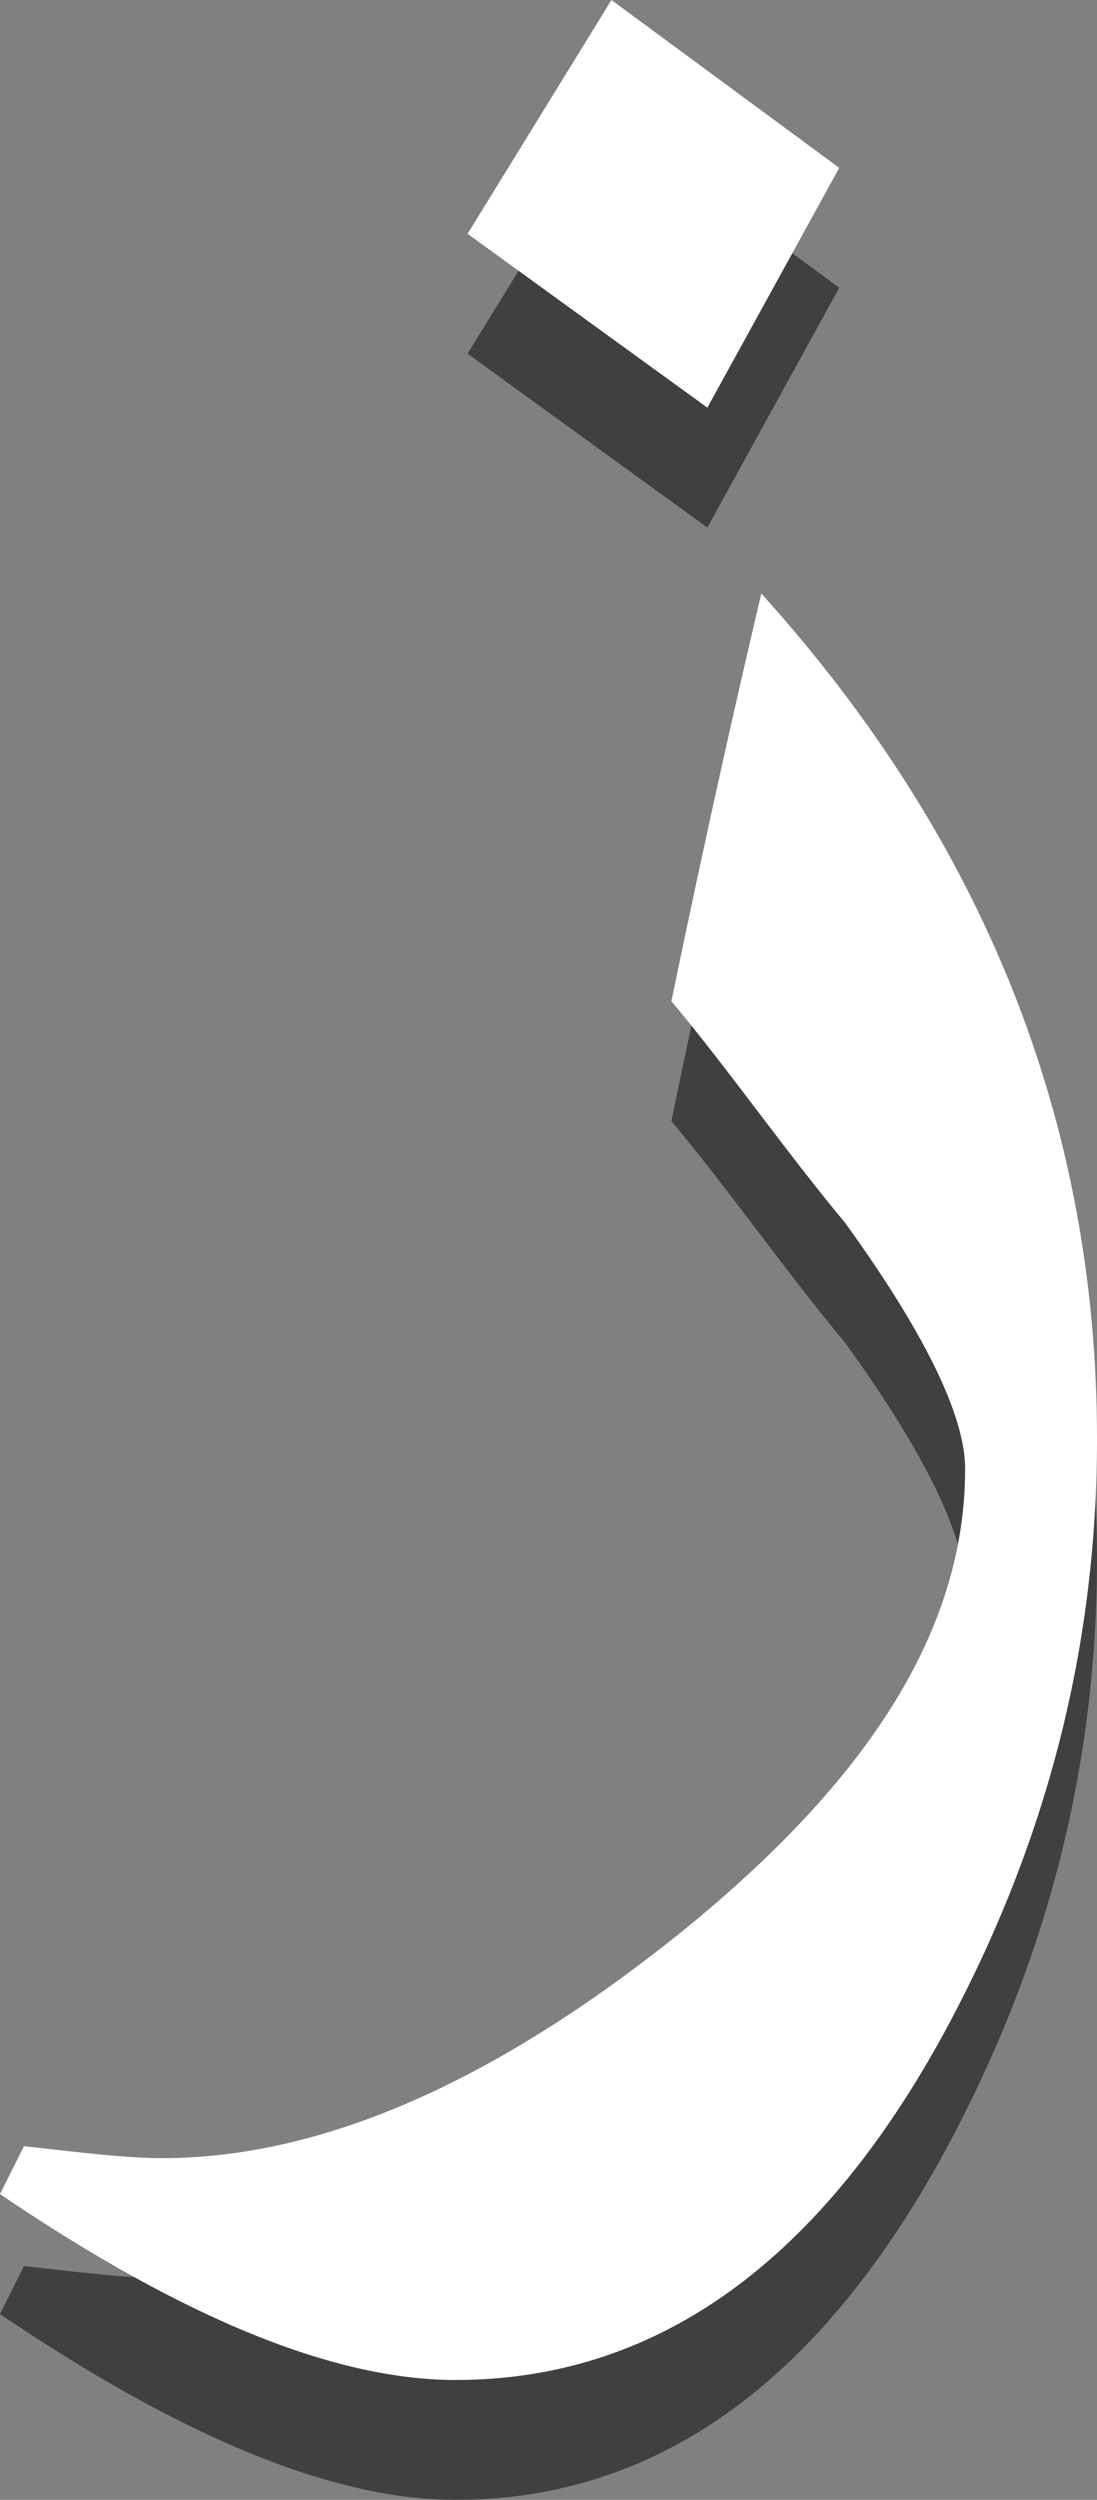 <?xml version="1.0" encoding="utf-8"?>
<!-- Generator: Adobe Illustrator 19.2.0, SVG Export Plug-In . SVG Version: 6.00 Build 0)  -->
<svg version="1.1" id="Layer_1" xmlns="http://www.w3.org/2000/svg" xmlns:xlink="http://www.w3.org/1999/xlink" x="0px" y="0px"
	 viewBox="0 0 18.3 41.7" style="enable-background:new 0 0 18.3 41.7;" xml:space="preserve">
<rect x="0" y="0" width="18.3" height="41.7" fill="#808080" stroke="none"/>
<style type="text/css">
	.st0{opacity:0.5;}
	.st1{fill:#FFFFFF;}
</style>
<g>
	<g class="st0">
		<path d="M18.3,26c0,3.6-0.9,6.9-2.6,10c-2.1,3.8-4.8,5.7-8.1,5.7c-2,0-4.5-1-7.6-3.1l0.4-0.8C1.3,37.9,2.1,38,2.7,38
			c2.7,0,5.6-1.3,8.7-3.8c3.2-2.6,4.7-5.1,4.7-7.7c0-0.9-0.7-2.3-2-4.1c-1-1.2-1.9-2.5-2.9-3.7c0.6-2.9,1.1-5.1,1.5-6.8
			C16.4,16,18.3,20.7,18.3,26z M14,4.8l-2.2,4l-4-2.9L10.2,2L14,4.8z"/>
	</g>
	<g>
		<g>
			<g>
				<path class="st1" d="M18.3,24c0,3.6-0.9,6.9-2.6,10c-2.1,3.8-4.8,5.7-8.1,5.7c-2,0-4.5-1-7.6-3.1l0.4-0.8
					C1.3,35.9,2.1,36,2.7,36c2.7,0,5.6-1.3,8.7-3.8c3.2-2.6,4.7-5.1,4.7-7.7c0-0.9-0.7-2.3-2-4.1c-1-1.2-1.9-2.5-2.9-3.7
					c0.6-2.9,1.1-5.1,1.5-6.8C16.4,14,18.3,18.7,18.3,24z M14,2.8l-2.2,4l-4-2.9L10.2,0L14,2.8z"/>
			</g>
		</g>
	</g>
</g>
</svg>
